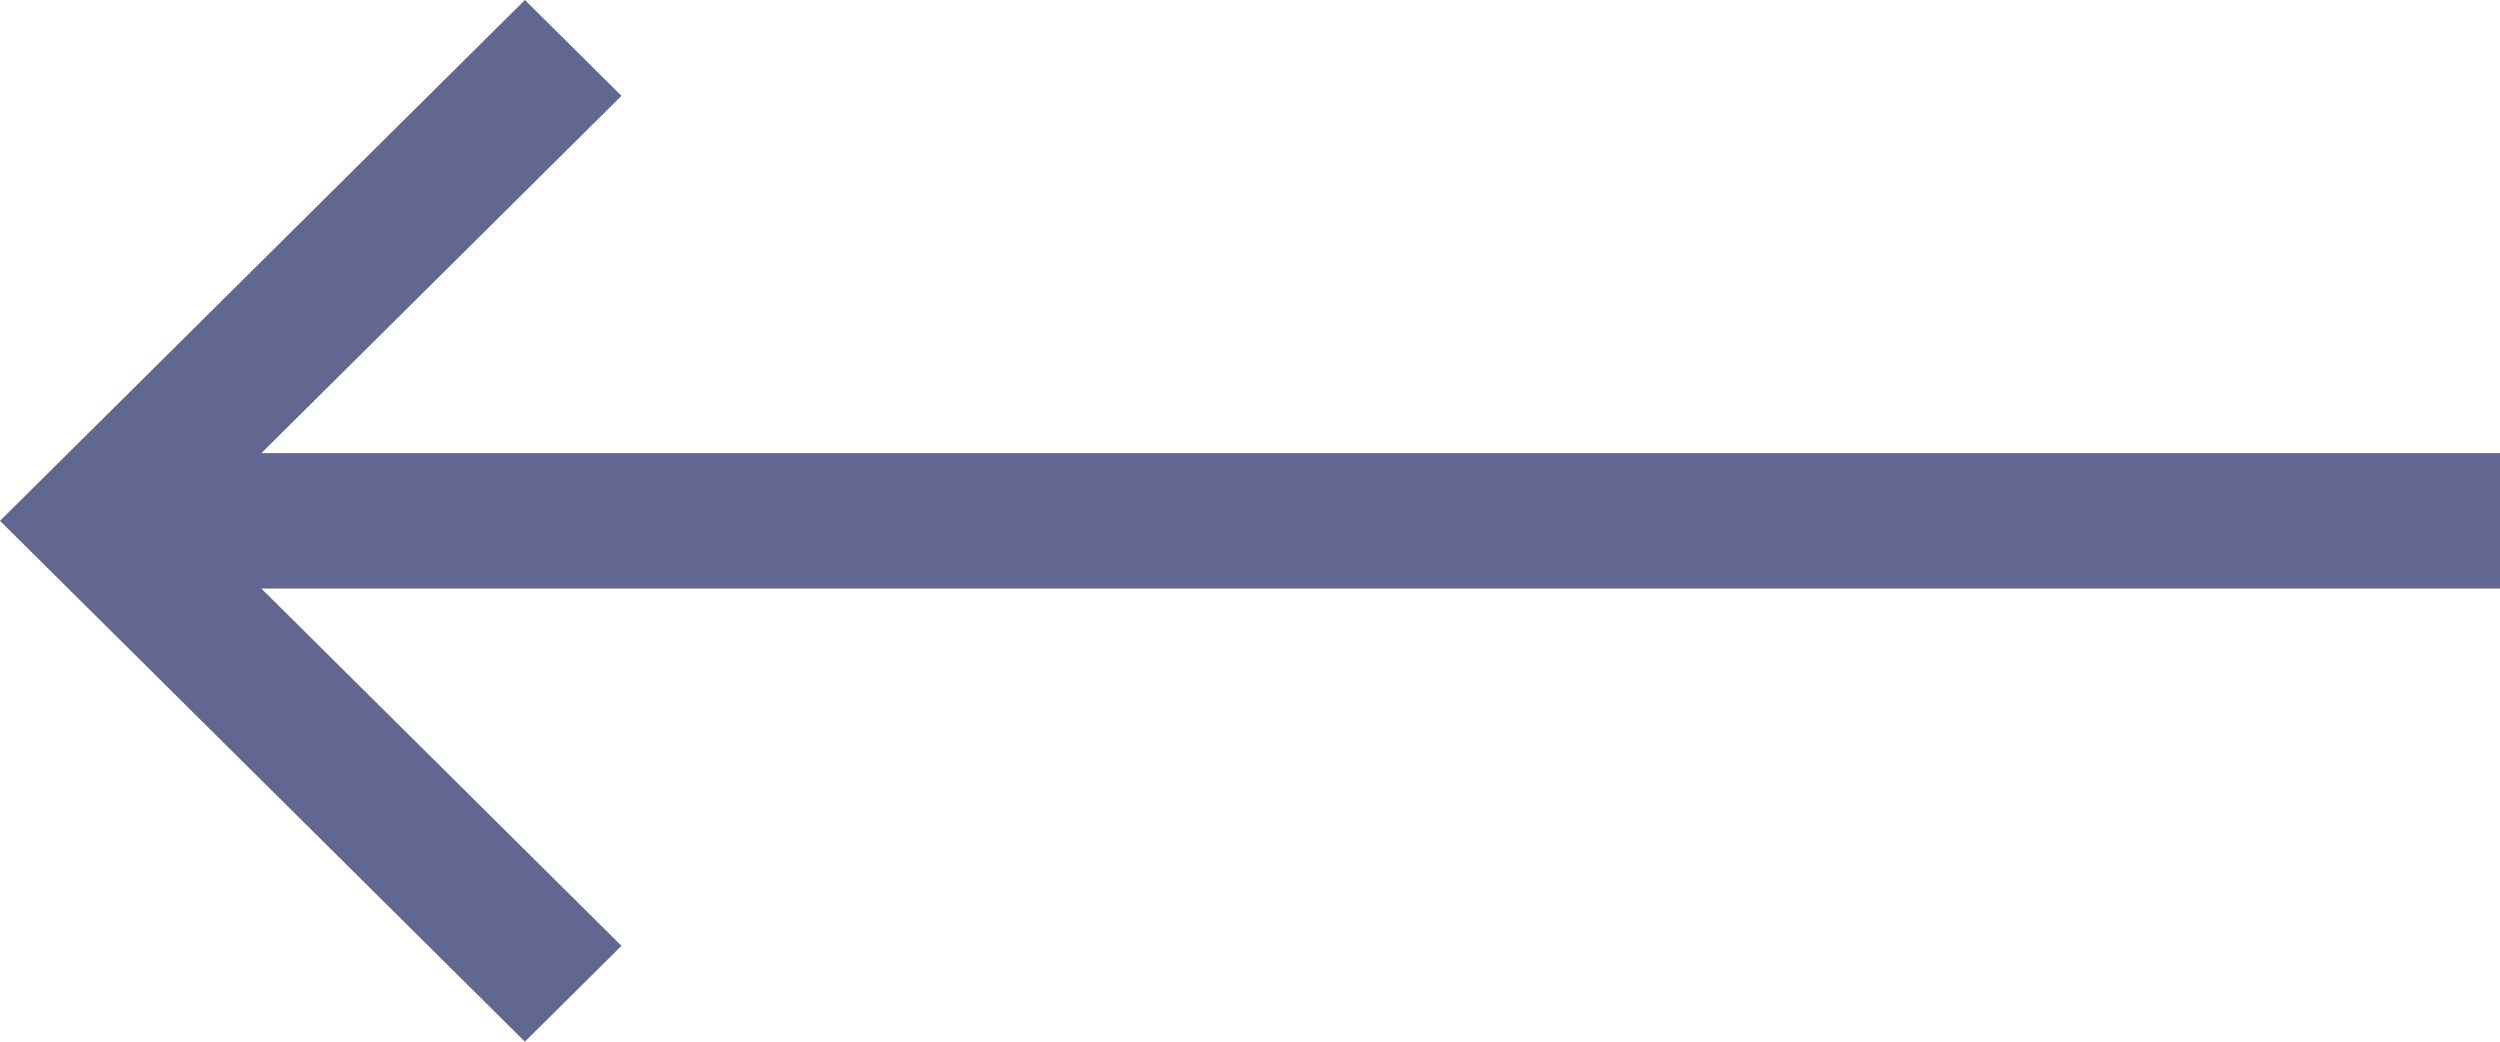 <svg width="24" height="10" viewBox="0 0 24 10" fill="none" xmlns="http://www.w3.org/2000/svg">
<path d="M5.039 2.26102e-07L-5.96244e-08 5L5.039 10L5.966 9.08L2.509 5.65L24 5.65L24 4.35L2.509 4.35L5.966 0.92L5.039 2.26102e-07Z" fill="#626791"/>
</svg>
